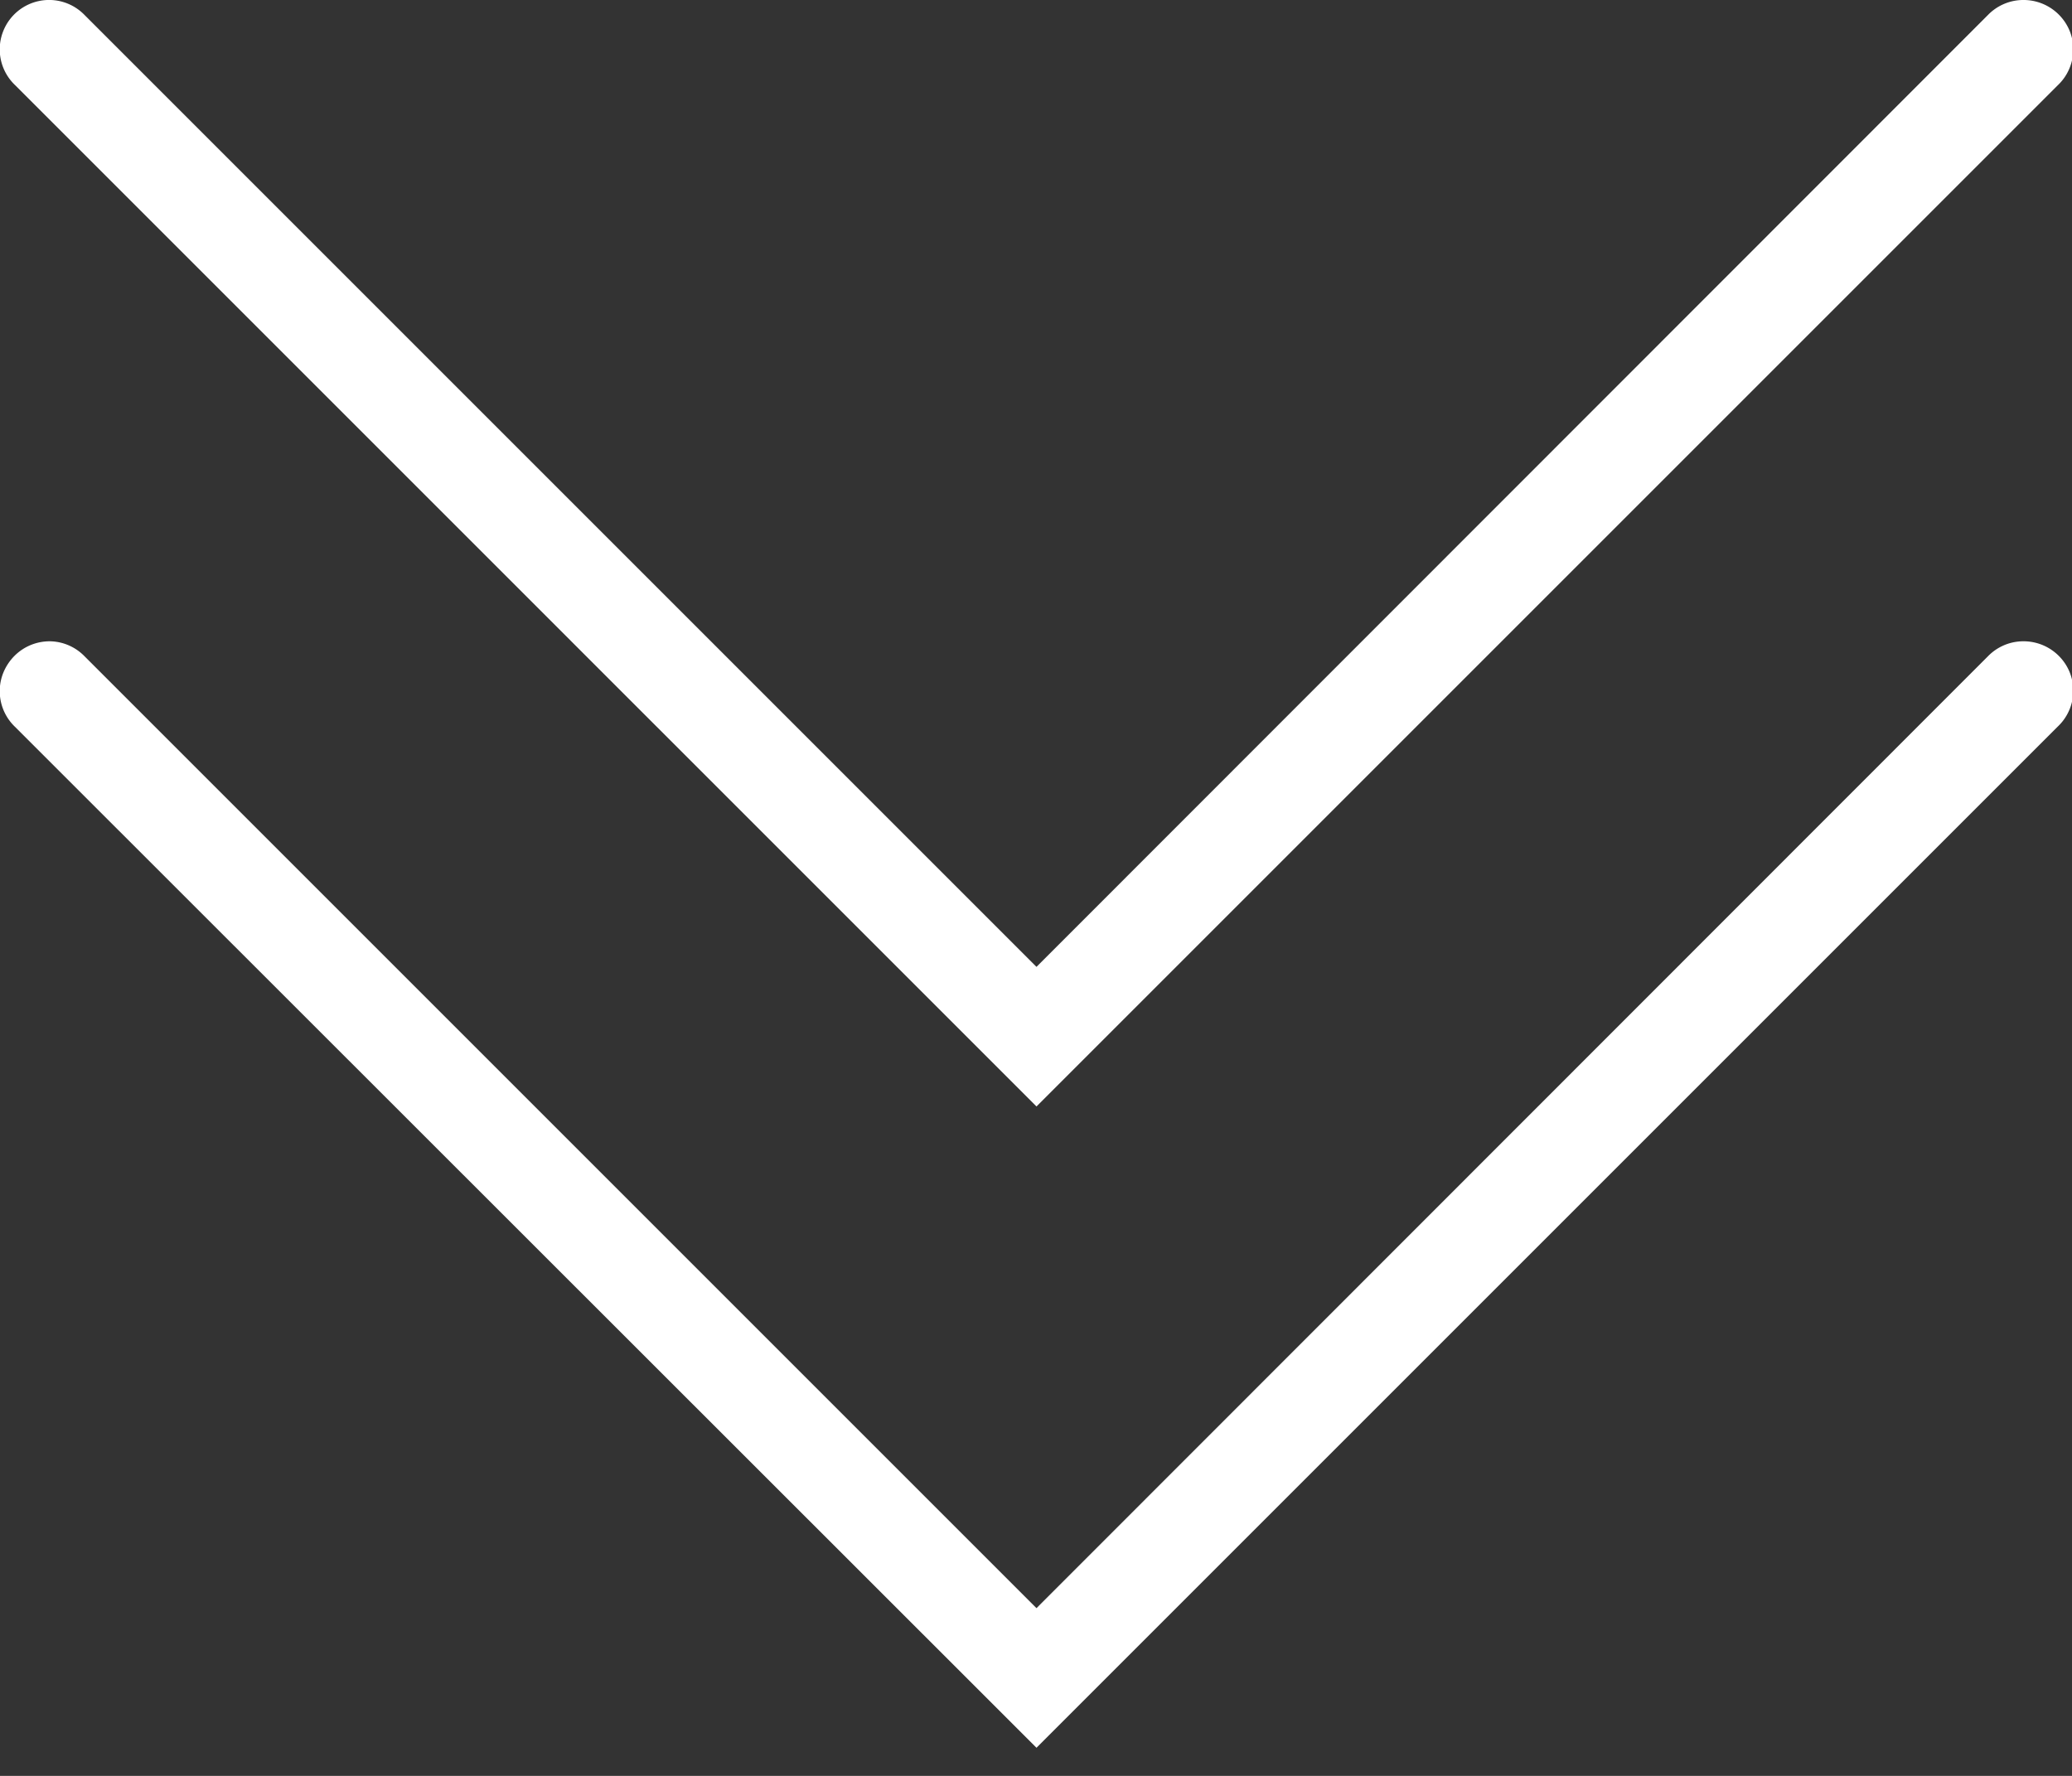 <svg xmlns="http://www.w3.org/2000/svg" xmlns:xlink="http://www.w3.org/1999/xlink" width="42" height="36" viewBox="0 0 42 36"><rect x="0" y="0" width="42" height="36" fill="#333333" stroke="none"/><defs><path id="4dfba" d="M703 696a1 1 0 0 0-.7.3l-19.29 19.3-19.3-19.3a1 1 0 0 0-.7-.3c-.42 0-.78.25-.94.63a1 1 0 0 0 .23 1.1l20.71 20.7 20.7-20.7a1 1 0 0 0 .24-1.11 1.01 1.01 0 0 0-.95-.62zm0-13a1 1 0 0 0-.7.3l-19.29 19.3-19.3-19.3a1 1 0 0 0-1.64.32 1 1 0 0 0 .23 1.1l20.71 20.71 20.7-20.7a1 1 0 0 0 .24-1.11 1.01 1.01 0 0 0-.95-.62z"/></defs><g><g transform="translate(-662 -683)"><use fill="#fff" xlink:href="#4dfba"/></g></g></svg>
